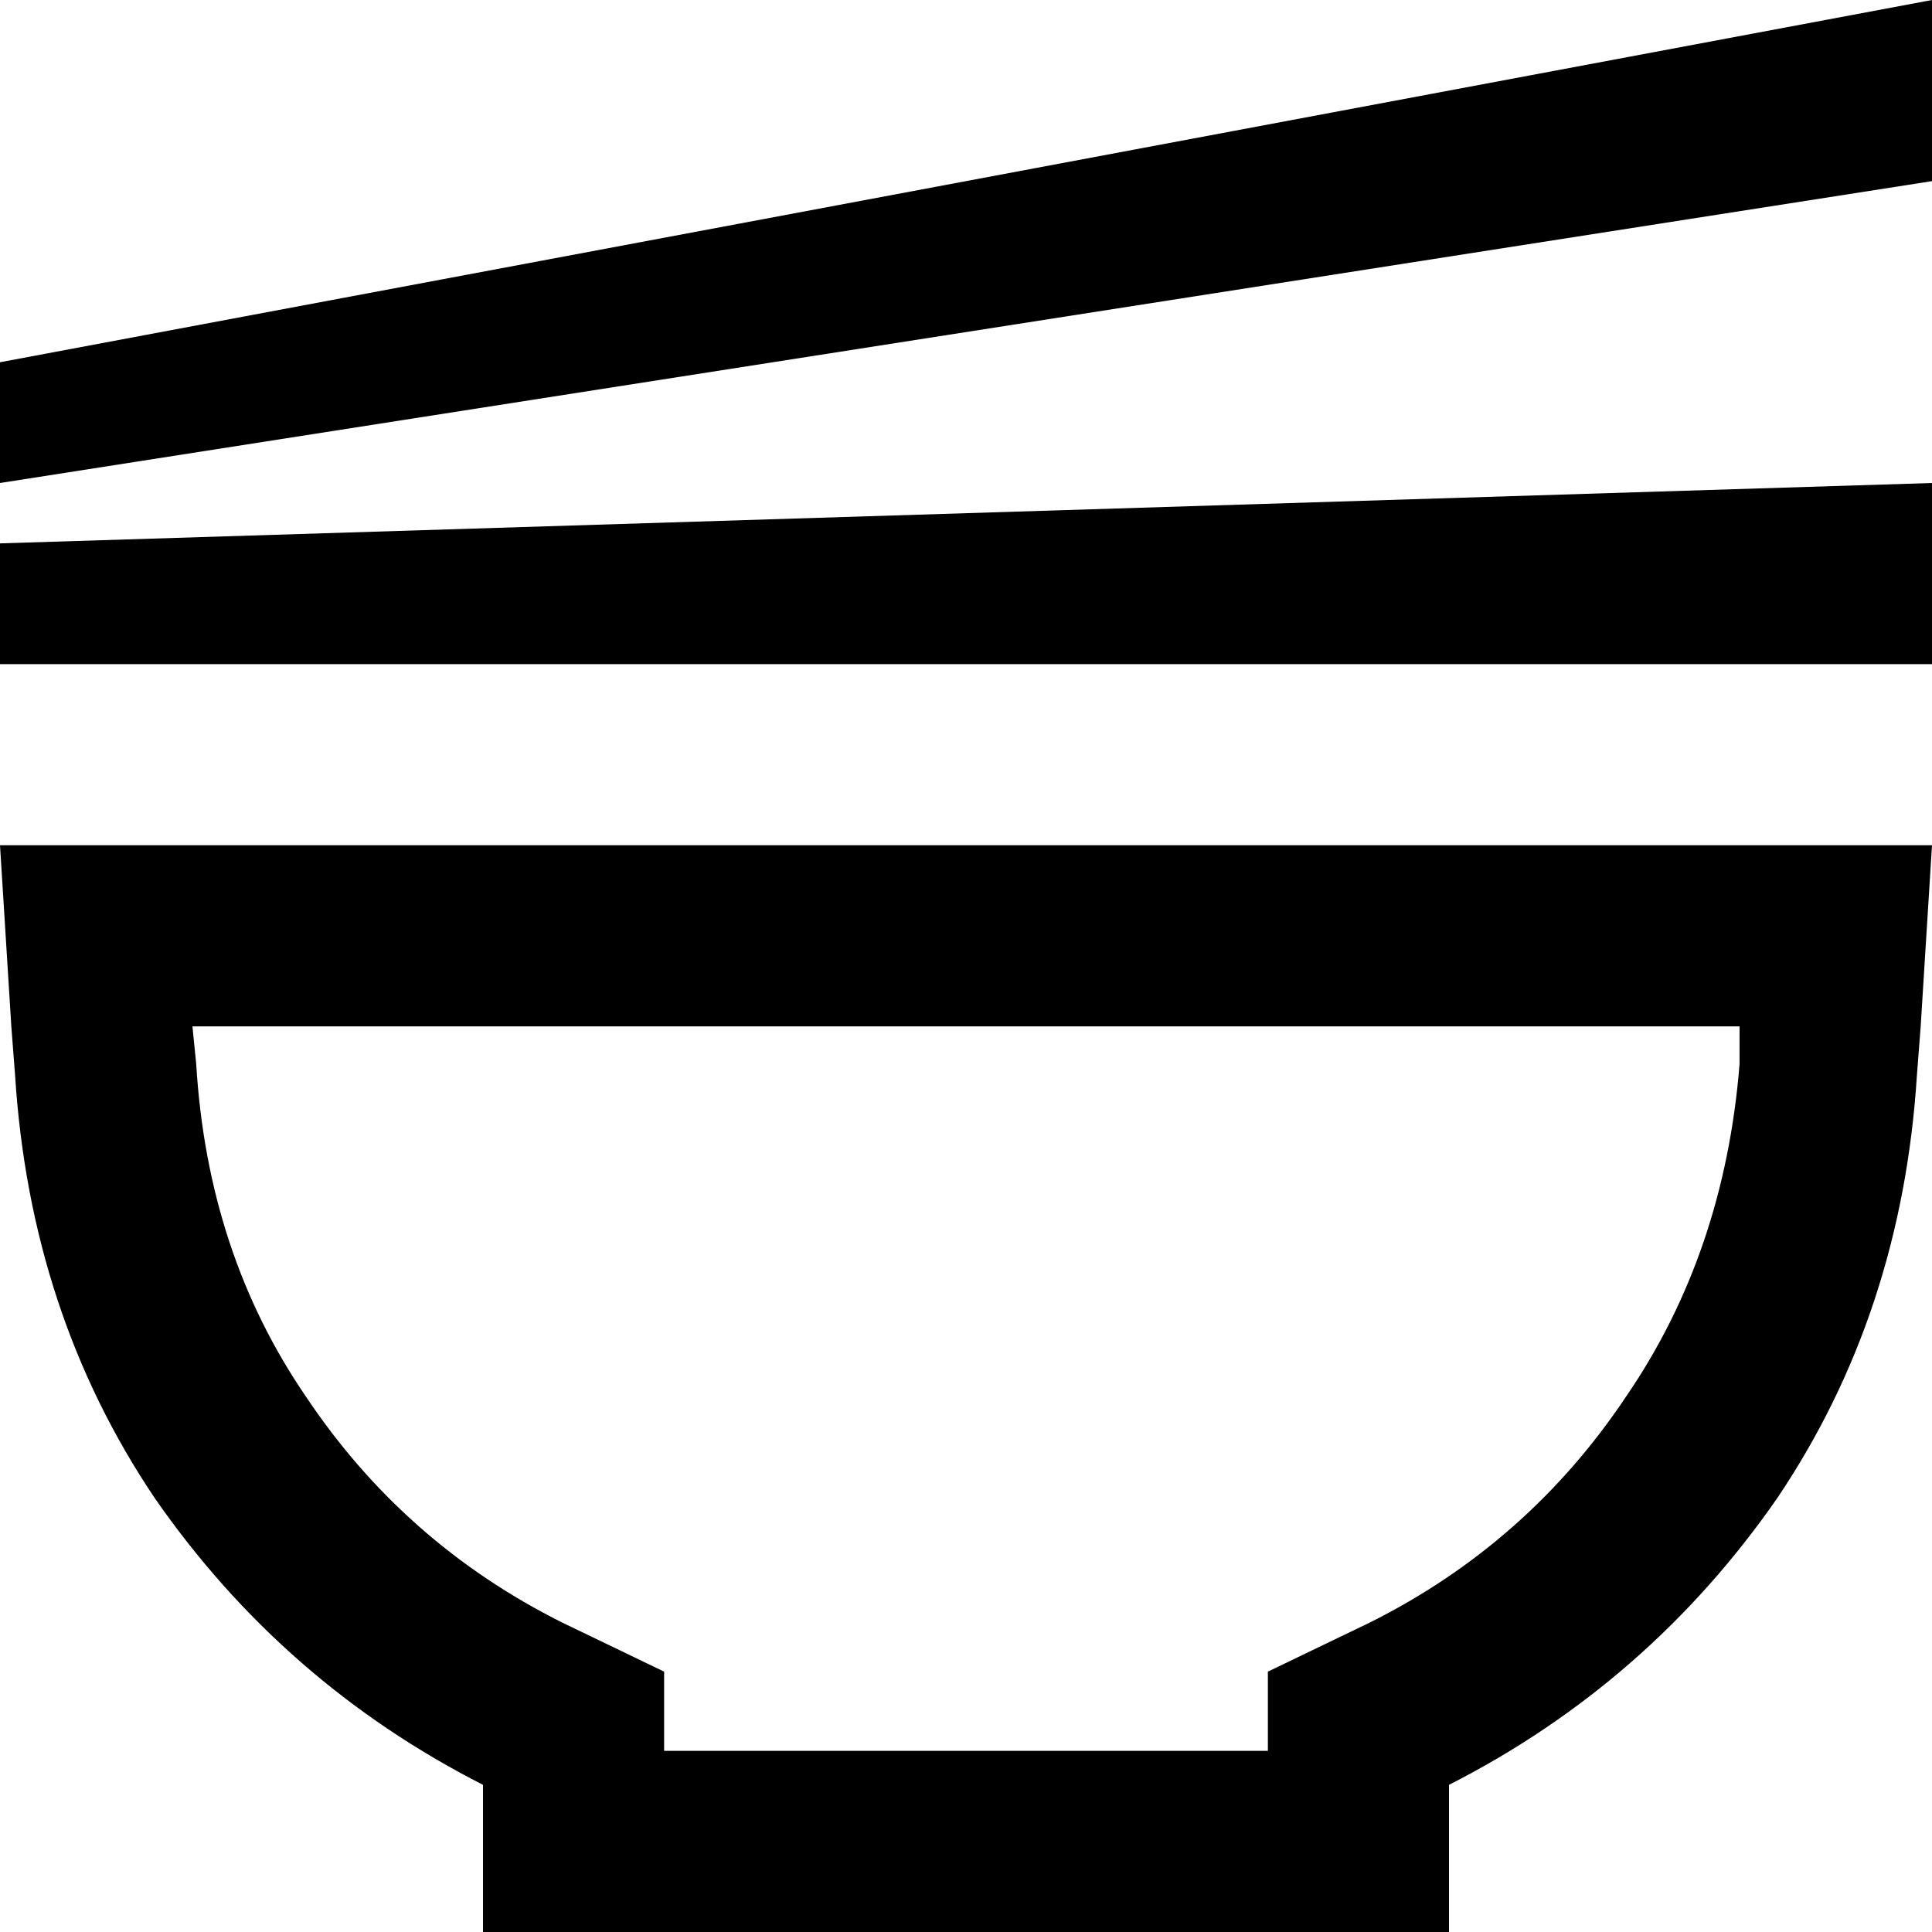 <svg xmlns="http://www.w3.org/2000/svg" viewBox="0 0 512 512">
    <path d="M 0 128 L 0 96 L 512 0 L 512 48 L 0 128 L 0 128 Z M 0 144 L 512 128 L 512 176 L 0 176 L 0 144 L 0 144 Z M 176 464 L 336 464 L 336 443 L 363 430 Q 405 409 431 370 Q 457 332 461 282 L 461 272 L 51 272 L 52 282 Q 55 332 81 370 Q 107 409 149 430 L 176 443 L 176 464 L 176 464 Z M 4 285 L 3 272 L 0 224 L 48 224 L 464 224 L 512 224 L 509 272 L 508 285 Q 504 348 471 397 Q 437 446 384 473 L 384 512 L 336 512 L 176 512 L 128 512 L 128 473 Q 75 446 41 397 Q 8 348 4 285 L 4 285 Z"/>
</svg>
